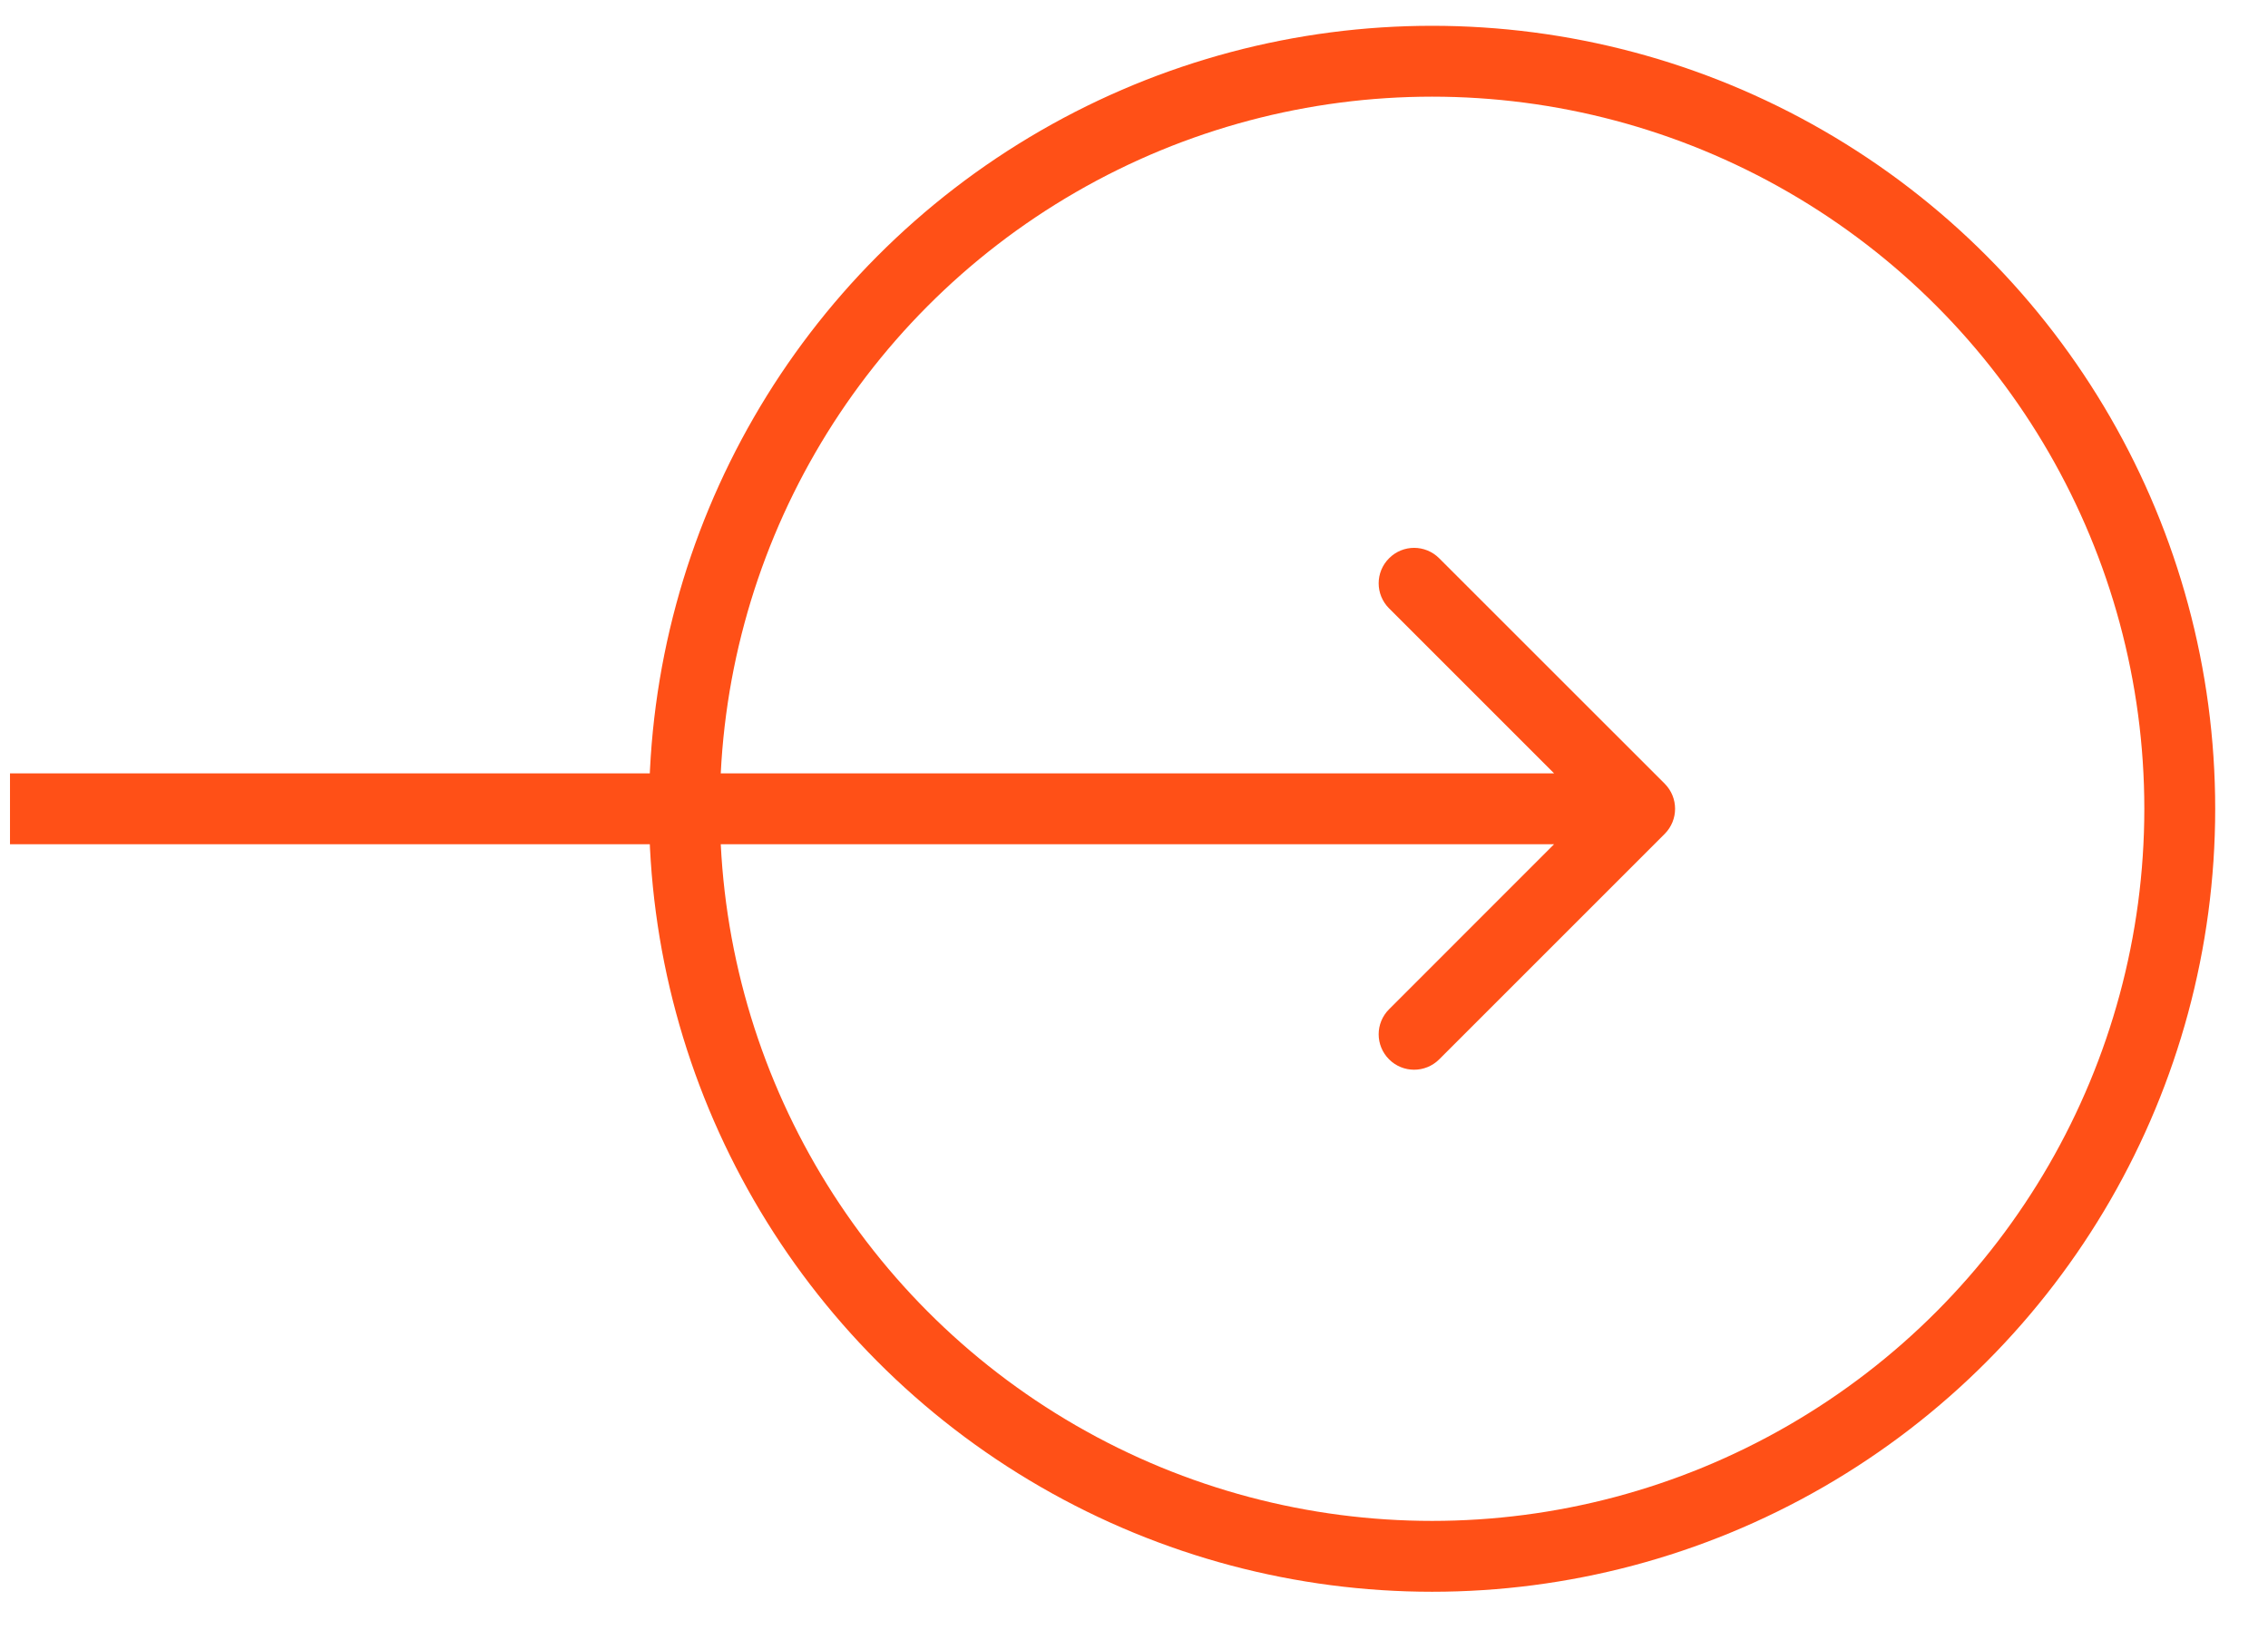 <svg width="32" height="23" viewBox="0 0 32 23" fill="none" xmlns="http://www.w3.org/2000/svg">
<circle cx="20.206" cy="11.413" r="10.549" stroke="#FF5017"/>
<path d="M23.488 11.767C23.683 11.571 23.683 11.255 23.488 11.059L20.306 7.878C20.11 7.682 19.794 7.682 19.599 7.878C19.403 8.073 19.403 8.389 19.599 8.585L22.427 11.413L19.599 14.242C19.403 14.437 19.403 14.753 19.599 14.949C19.794 15.144 20.11 15.144 20.306 14.949L23.488 11.767ZM0.141 11.913L23.134 11.913L23.134 10.913L0.141 10.913L0.141 11.913Z" fill="#FF5017"/>
</svg>
